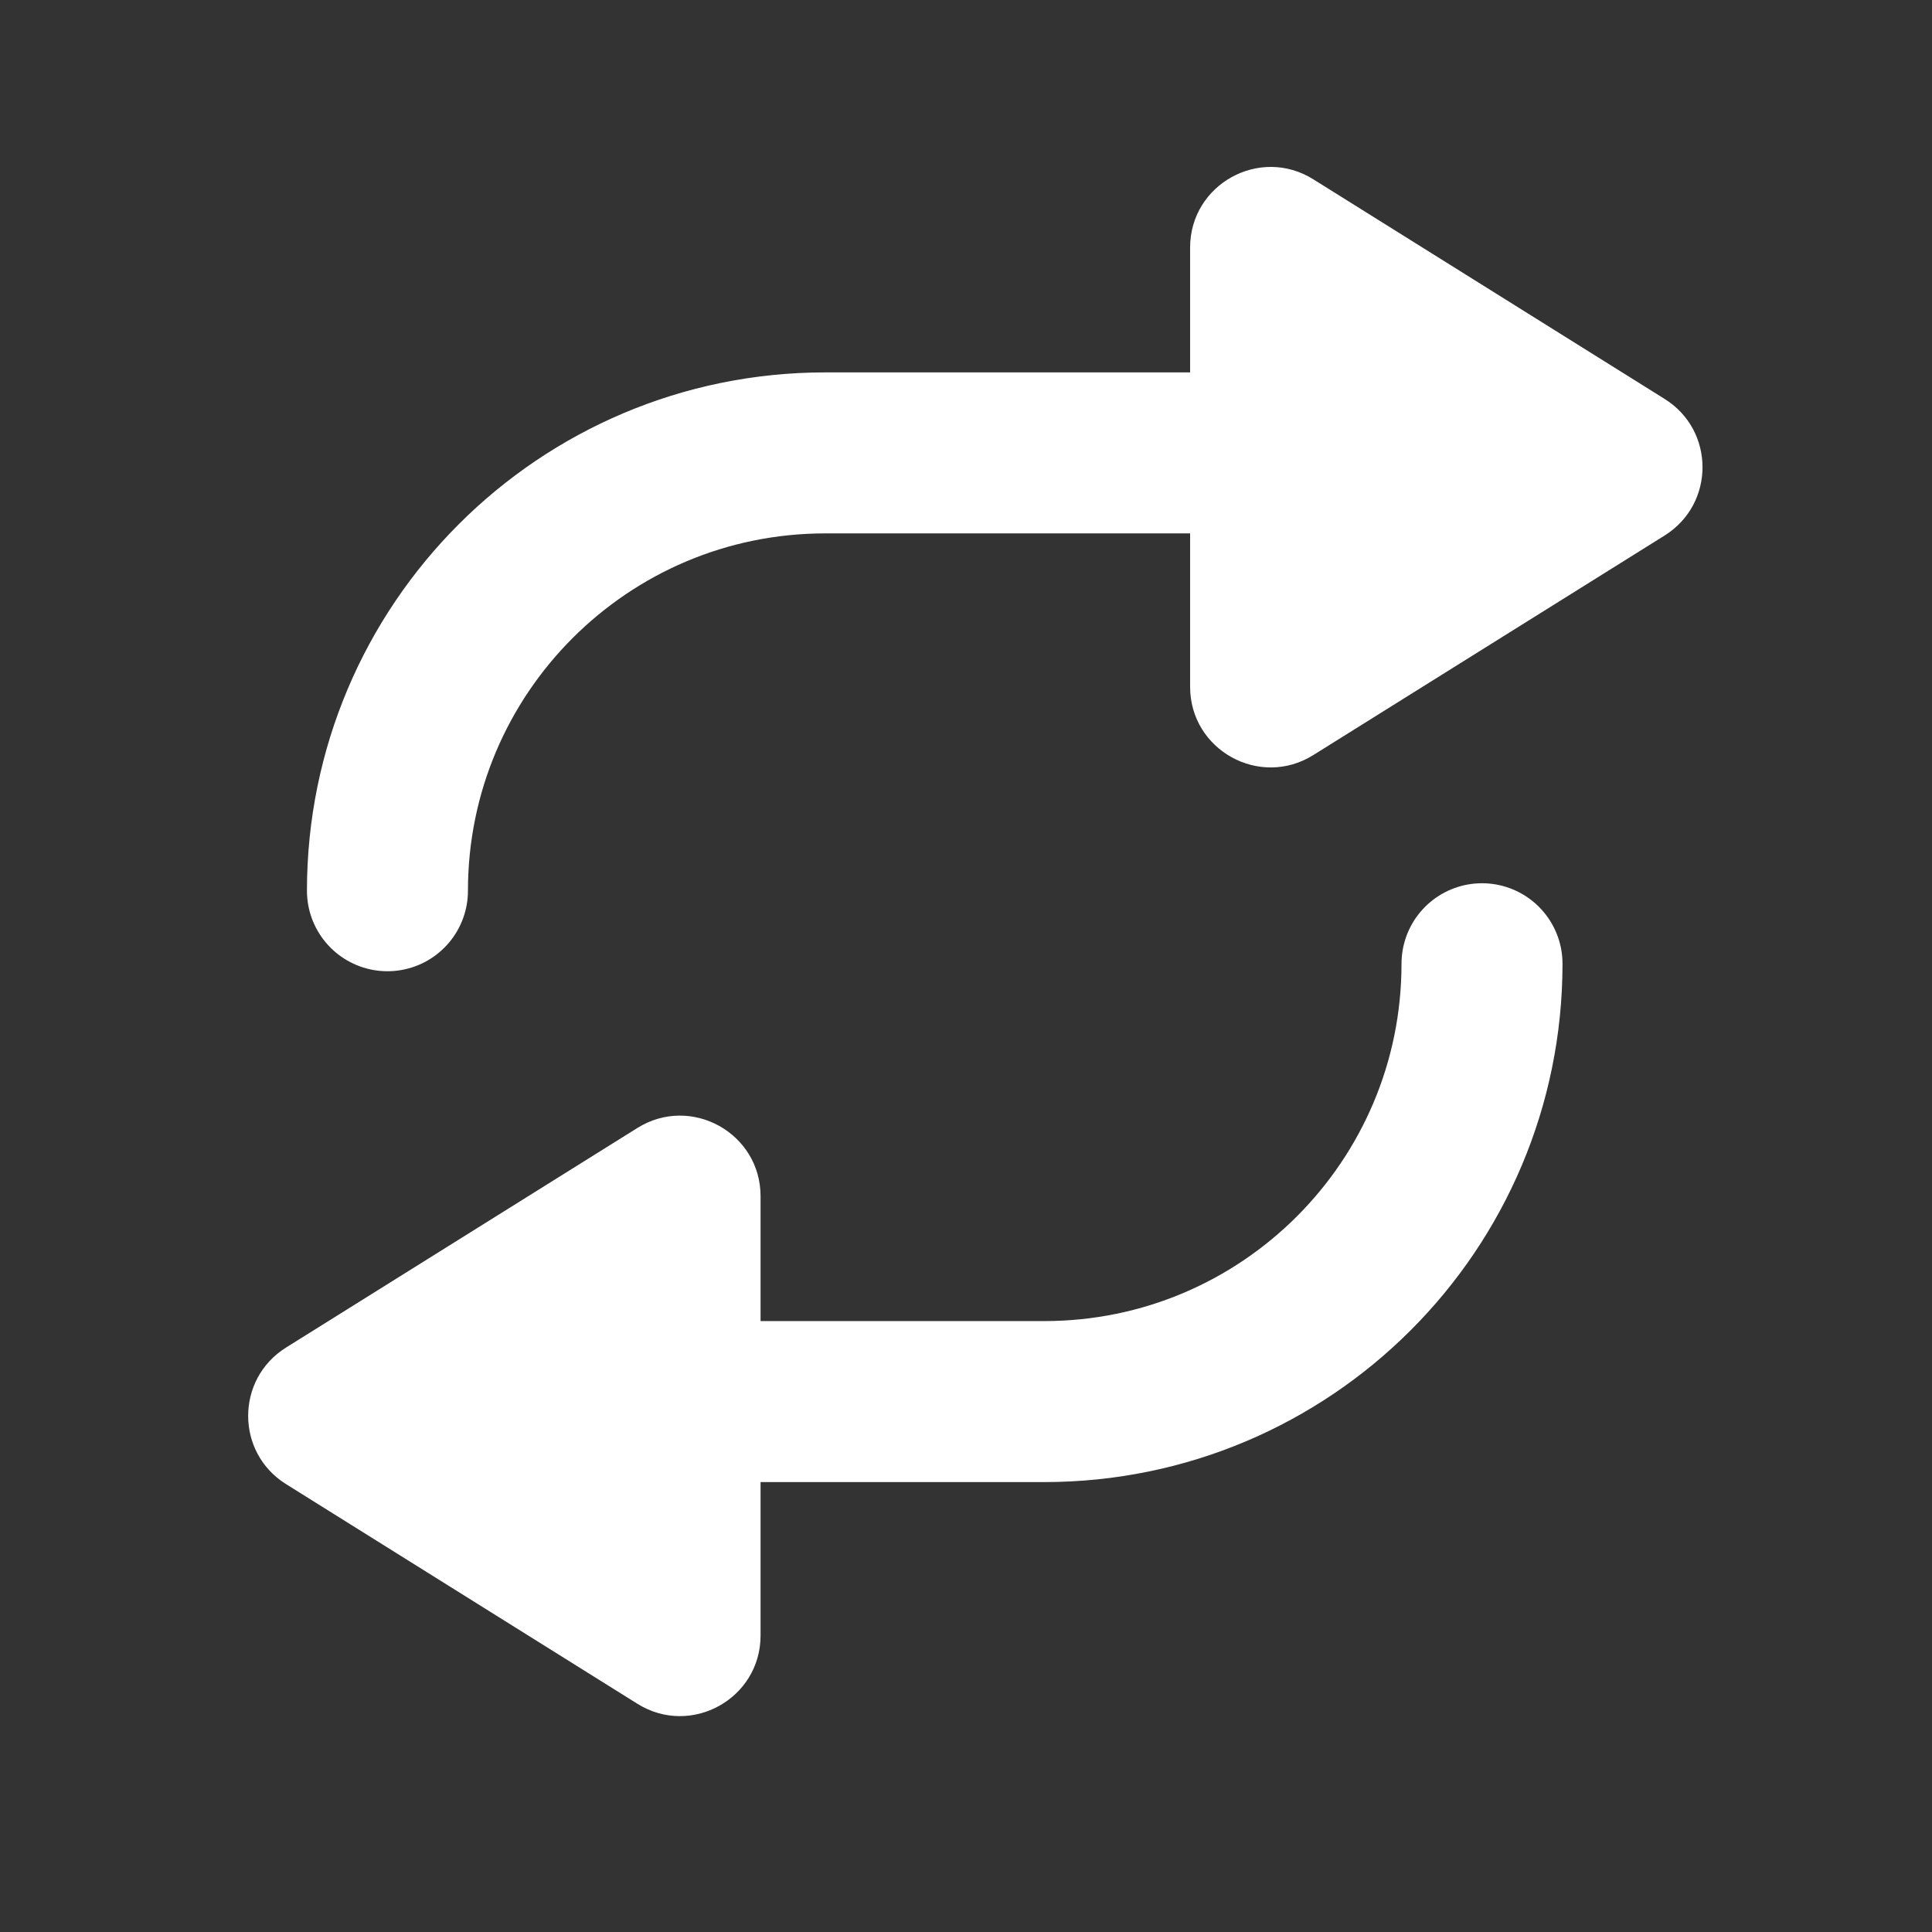 <svg width="24" height="24" viewBox="0 0 24 24" fill="none" xmlns="http://www.w3.org/2000/svg">
<rect x="0" y="0" width="24" height="24" fill="#333333" stroke="none"/>
<path d="M20.679 6.652C21.306 6.26 21.306 5.347 20.679 4.956L16.314 2.227C15.648 1.811 14.784 2.29 14.784 3.075V8.532C14.784 9.317 15.648 9.796 16.314 9.38L20.679 6.652Z" fill="white"/>
<path d="M3.553 18.436C2.926 18.045 2.926 17.132 3.553 16.74L7.918 14.012C8.584 13.596 9.448 14.075 9.448 14.86V20.317C9.448 21.102 8.584 21.581 7.918 21.165L3.553 18.436Z" fill="white"/>
<path d="M4.813 11.065V11.065C4.813 8.061 7.249 5.626 10.252 5.626V5.626H14.785" stroke="white" stroke-width="2" stroke-linecap="round" stroke-linejoin="round"/>
<path d="M18.41 11.972V11.972C18.41 14.976 15.975 17.411 12.971 17.411V17.411H8.439" stroke="white" stroke-width="2" stroke-linecap="round" stroke-linejoin="round"/>
</svg>
